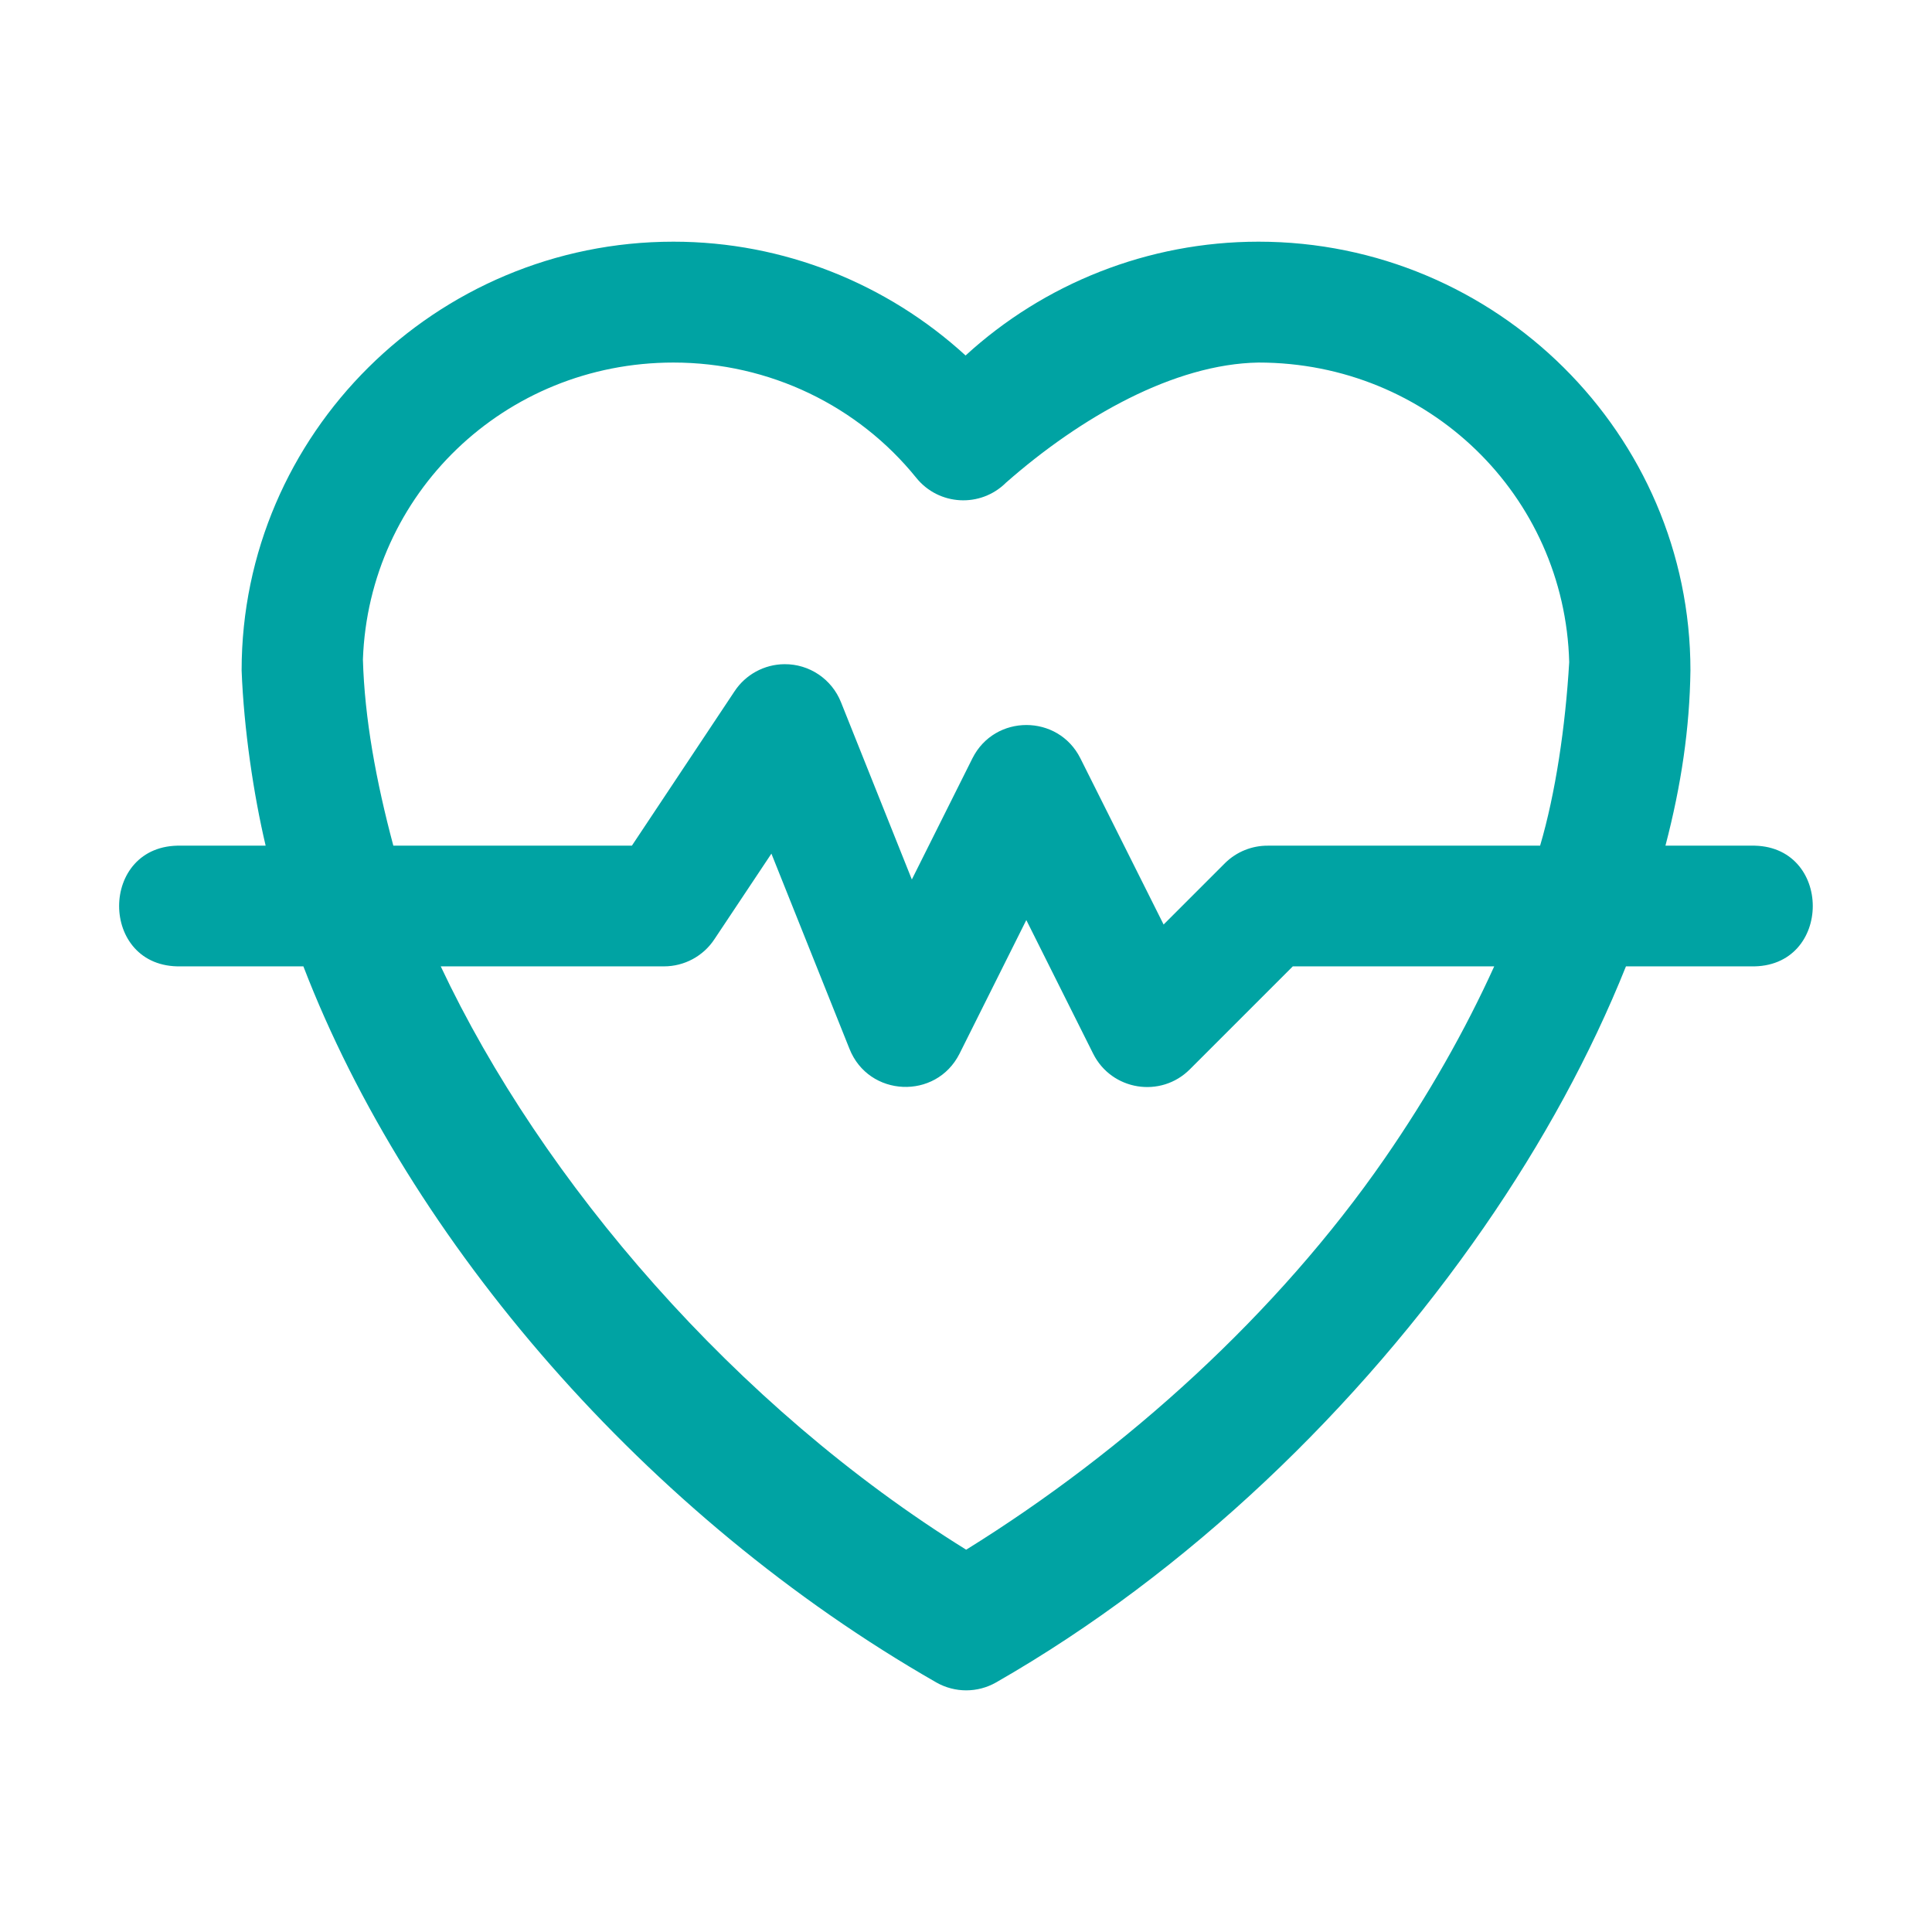 <svg width="32" height="32" viewBox="0 0 32 32" fill="none" xmlns="http://www.w3.org/2000/svg">
<path d="M11.154 4.003C7.219 4.003 4.002 7.189 4.002 11.104C4.039 12.078 4.201 13.165 4.4 14.007H2.996C1.632 13.976 1.632 16.037 2.996 16.006H5.025C6.778 20.56 10.699 25.113 15.509 27.867C15.816 28.041 16.191 28.041 16.497 27.867C19.677 26.047 22.512 23.315 24.581 20.325C25.551 18.923 26.347 17.464 26.931 16.006H29.003C30.366 16.037 30.366 13.976 29.003 14.007H27.585C27.849 12.998 27.986 12.058 27.999 11.104C27.999 7.189 24.779 4.003 20.845 4.003C19.013 4.003 17.291 4.699 15.993 5.888C14.697 4.702 12.984 4.003 11.154 4.003ZM11.154 6.005C12.748 6.005 14.216 6.724 15.177 7.915C15.55 8.377 16.241 8.414 16.662 7.995C17.901 6.906 19.447 6.028 20.845 6.005C23.661 6.005 25.918 8.206 25.991 10.967C25.928 12.038 25.764 13.141 25.509 14.007H21.001C20.736 14.005 20.481 14.108 20.292 14.294L19.273 15.313L17.894 12.559C17.525 11.825 16.476 11.825 16.107 12.559L15.103 14.567L13.929 11.63C13.776 11.247 13.404 10.997 12.992 11.001C12.658 11.004 12.348 11.173 12.165 11.452L10.466 14.007H6.515C6.23 12.942 6.038 11.897 6.011 10.923C6.108 8.183 8.353 6.005 11.154 6.005V6.005ZM12.777 14.139L14.07 17.372C14.388 18.173 15.503 18.223 15.892 17.454L16.999 15.239L18.107 17.454C18.413 18.063 19.226 18.194 19.708 17.711L21.413 16.006H24.749C24.268 17.066 23.658 18.142 22.935 19.188C21.156 21.759 18.653 24.024 16.003 25.668C12.179 23.295 8.98 19.572 7.3 16.006H10.998C11.334 16.006 11.649 15.837 11.834 15.555L12.777 14.139Z" fill="#00A3A3"/>
</svg>

